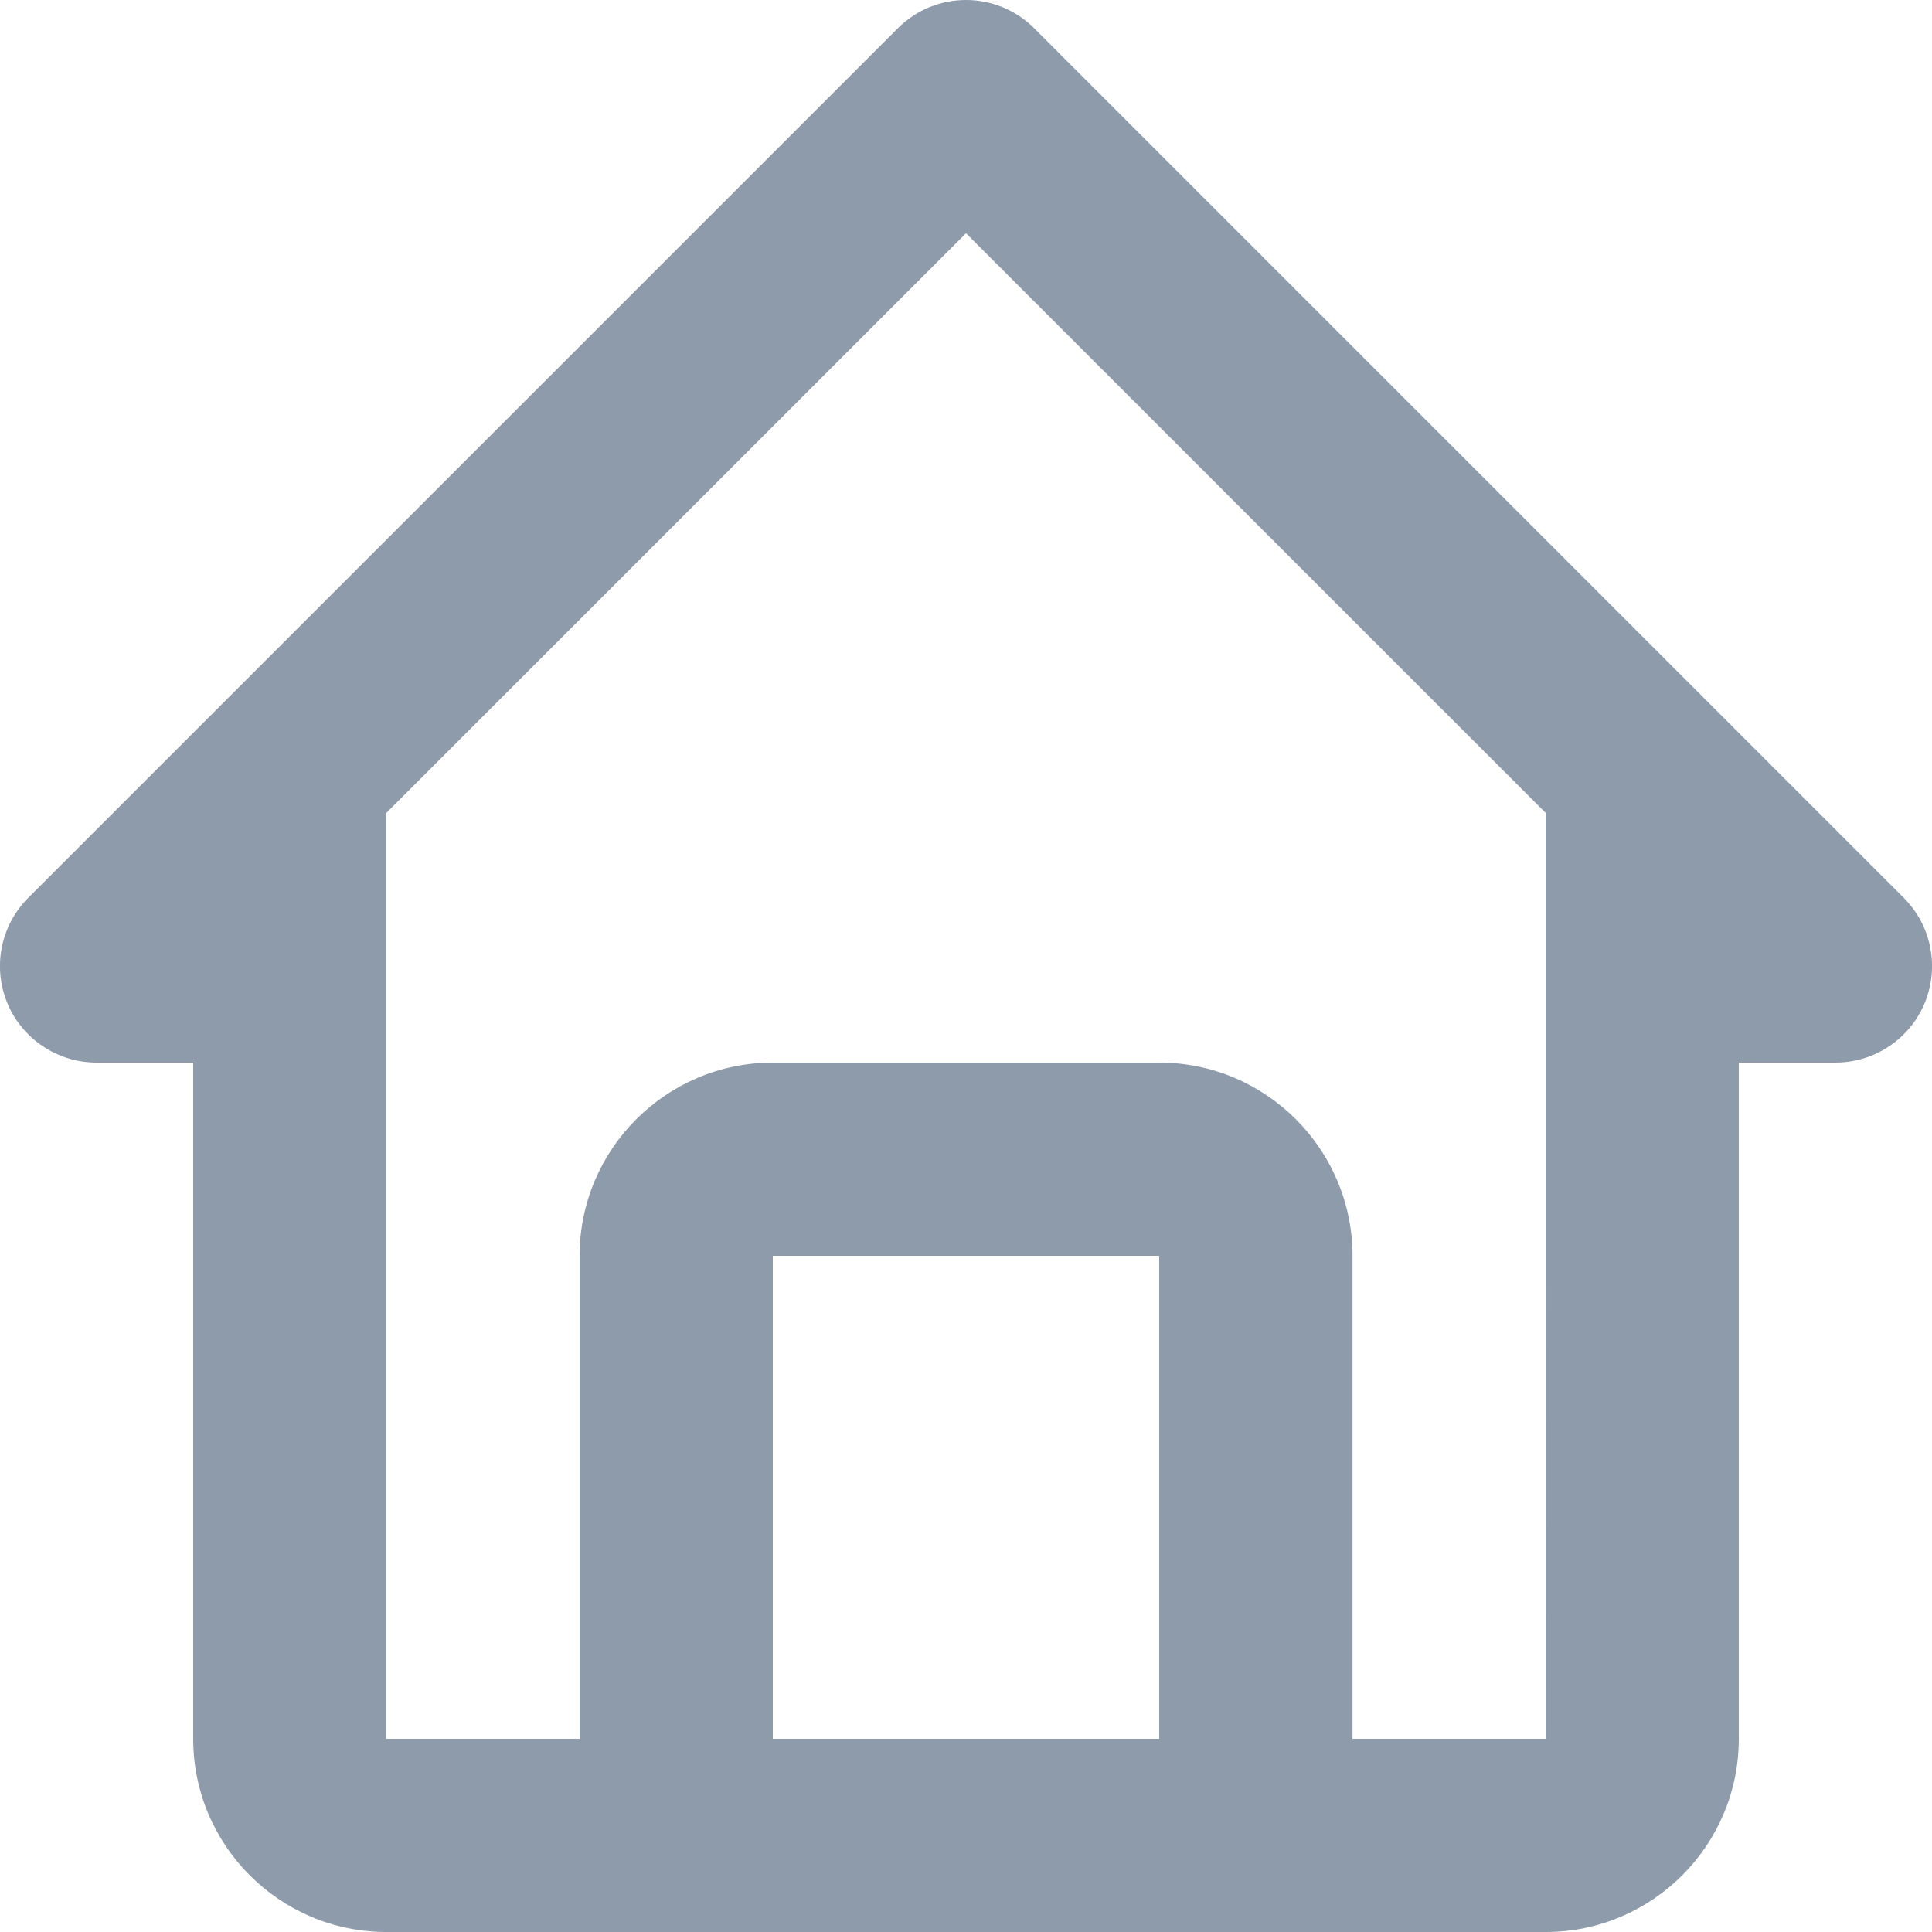 <svg width="18" height="18" viewBox="0 0 18 18" fill="none" xmlns="http://www.w3.org/2000/svg">
<path fill-rule="evenodd" clip-rule="evenodd" d="M0.9 9.9H1.8V11.7V16.2C1.8 17.193 2.607 18 3.6 18H6.3H11.7H14.4C15.393 18 16.2 17.193 16.2 16.2V11.7V9.9H17.1C17.464 9.9 17.793 9.68 17.932 9.345C18.071 9.008 17.994 8.621 17.736 8.364L9.636 0.264C9.284 -0.088 8.716 -0.088 8.364 0.264L0.264 8.364C0.006 8.621 -0.071 9.008 0.068 9.345C0.207 9.68 0.536 9.9 0.9 9.9ZM7.2 16.2V11.7H10.8V16.2H7.2ZM9 2.173L14.4 7.573V11.7L14.401 16.2H12.601V11.7C12.601 10.707 11.793 9.9 10.8 9.9H7.2C6.208 9.9 5.4 10.707 5.4 11.7V16.2H3.6V11.7V9V7.573L9 2.173Z" fill="#8E9BAA"/>
</svg>
